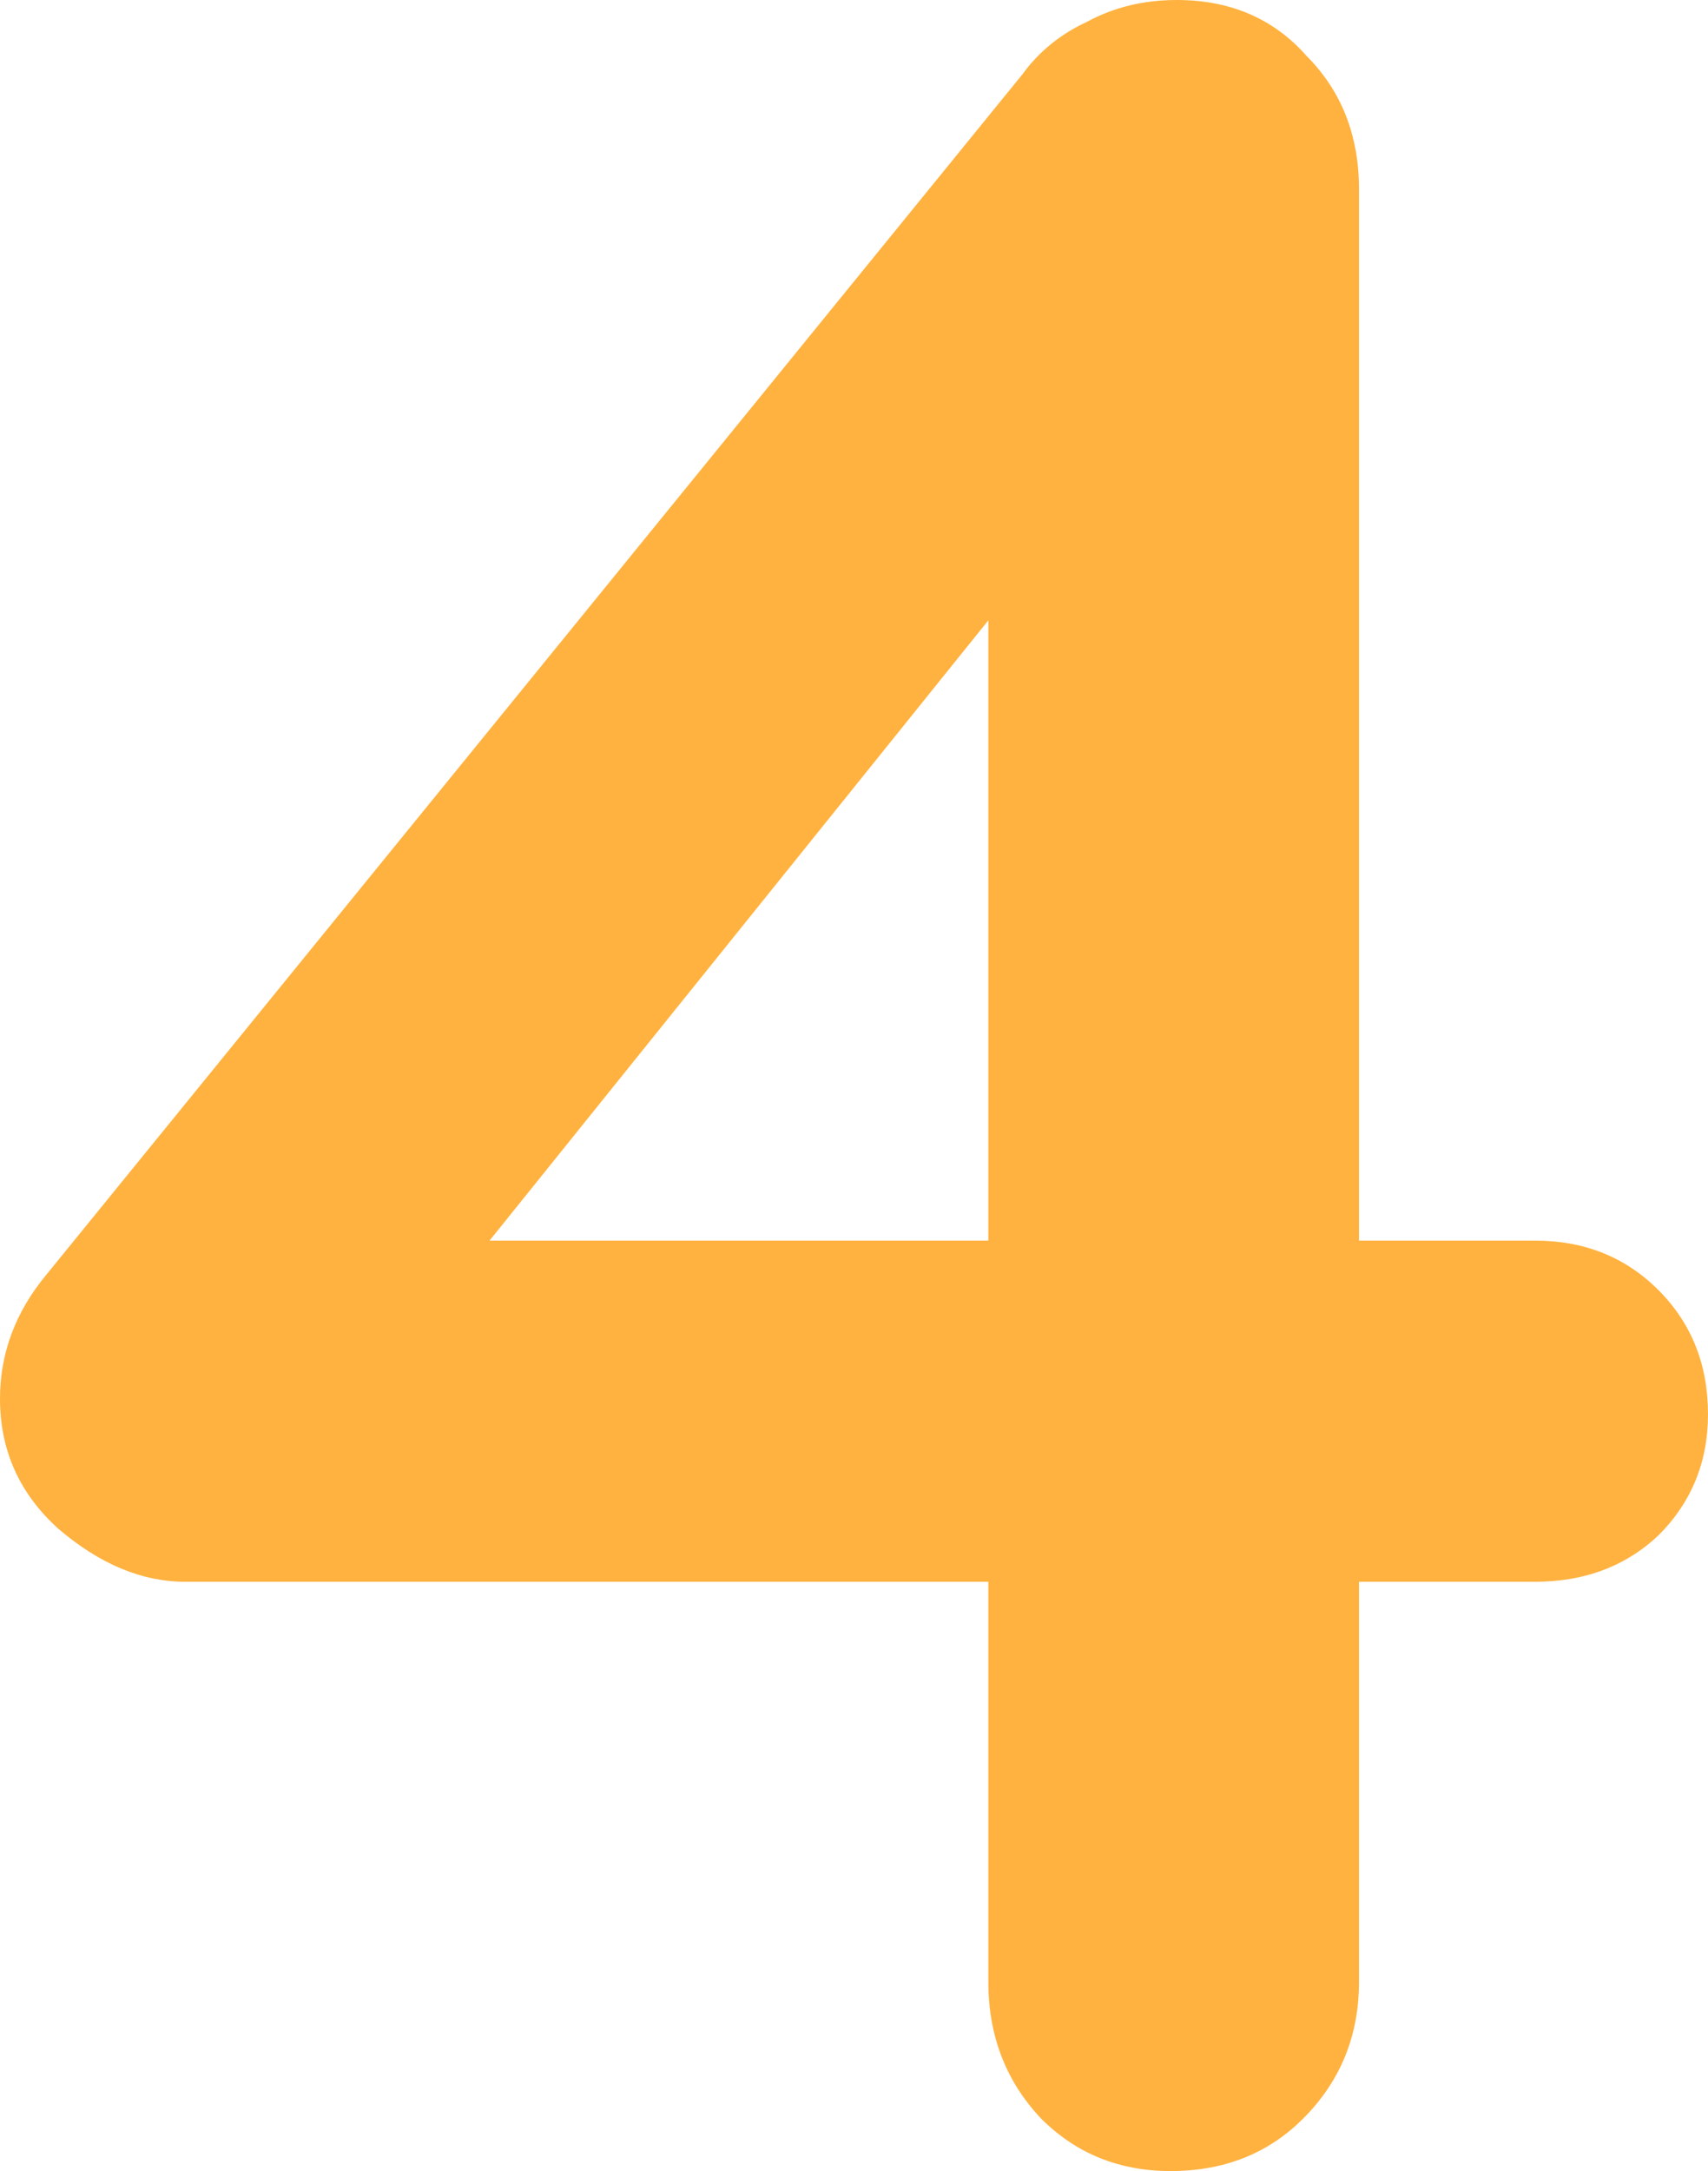 <svg width="159" height="202" viewBox="0 0 159 202" fill="none" xmlns="http://www.w3.org/2000/svg">
<path d="M108.971 202C104.179 202 100.154 200.365 96.895 197.094C93.636 193.631 92.007 189.399 92.007 184.397V48.769L98.045 50.211L42.553 119.18L41.116 115.429H142.899C147.499 115.429 151.333 116.968 154.4 120.046C157.467 123.124 159 126.971 159 131.589C159 136.013 157.467 139.765 154.4 142.843C151.333 145.729 147.499 147.171 142.899 147.171H17.251C13.226 147.171 9.297 145.536 5.463 142.266C1.821 138.995 0 134.955 0 130.146C0 125.913 1.438 122.066 4.313 118.603L95.17 6.926C96.703 4.81 98.716 3.174 101.208 2.02C103.7 0.673 106.479 0 109.546 0C114.53 0 118.555 1.731 121.622 5.194C124.881 8.465 126.51 12.601 126.51 17.603V184.397C126.51 189.399 124.785 193.631 121.335 197.094C118.076 200.365 113.955 202 108.971 202Z" fill="#FFB23F"/>
</svg>
